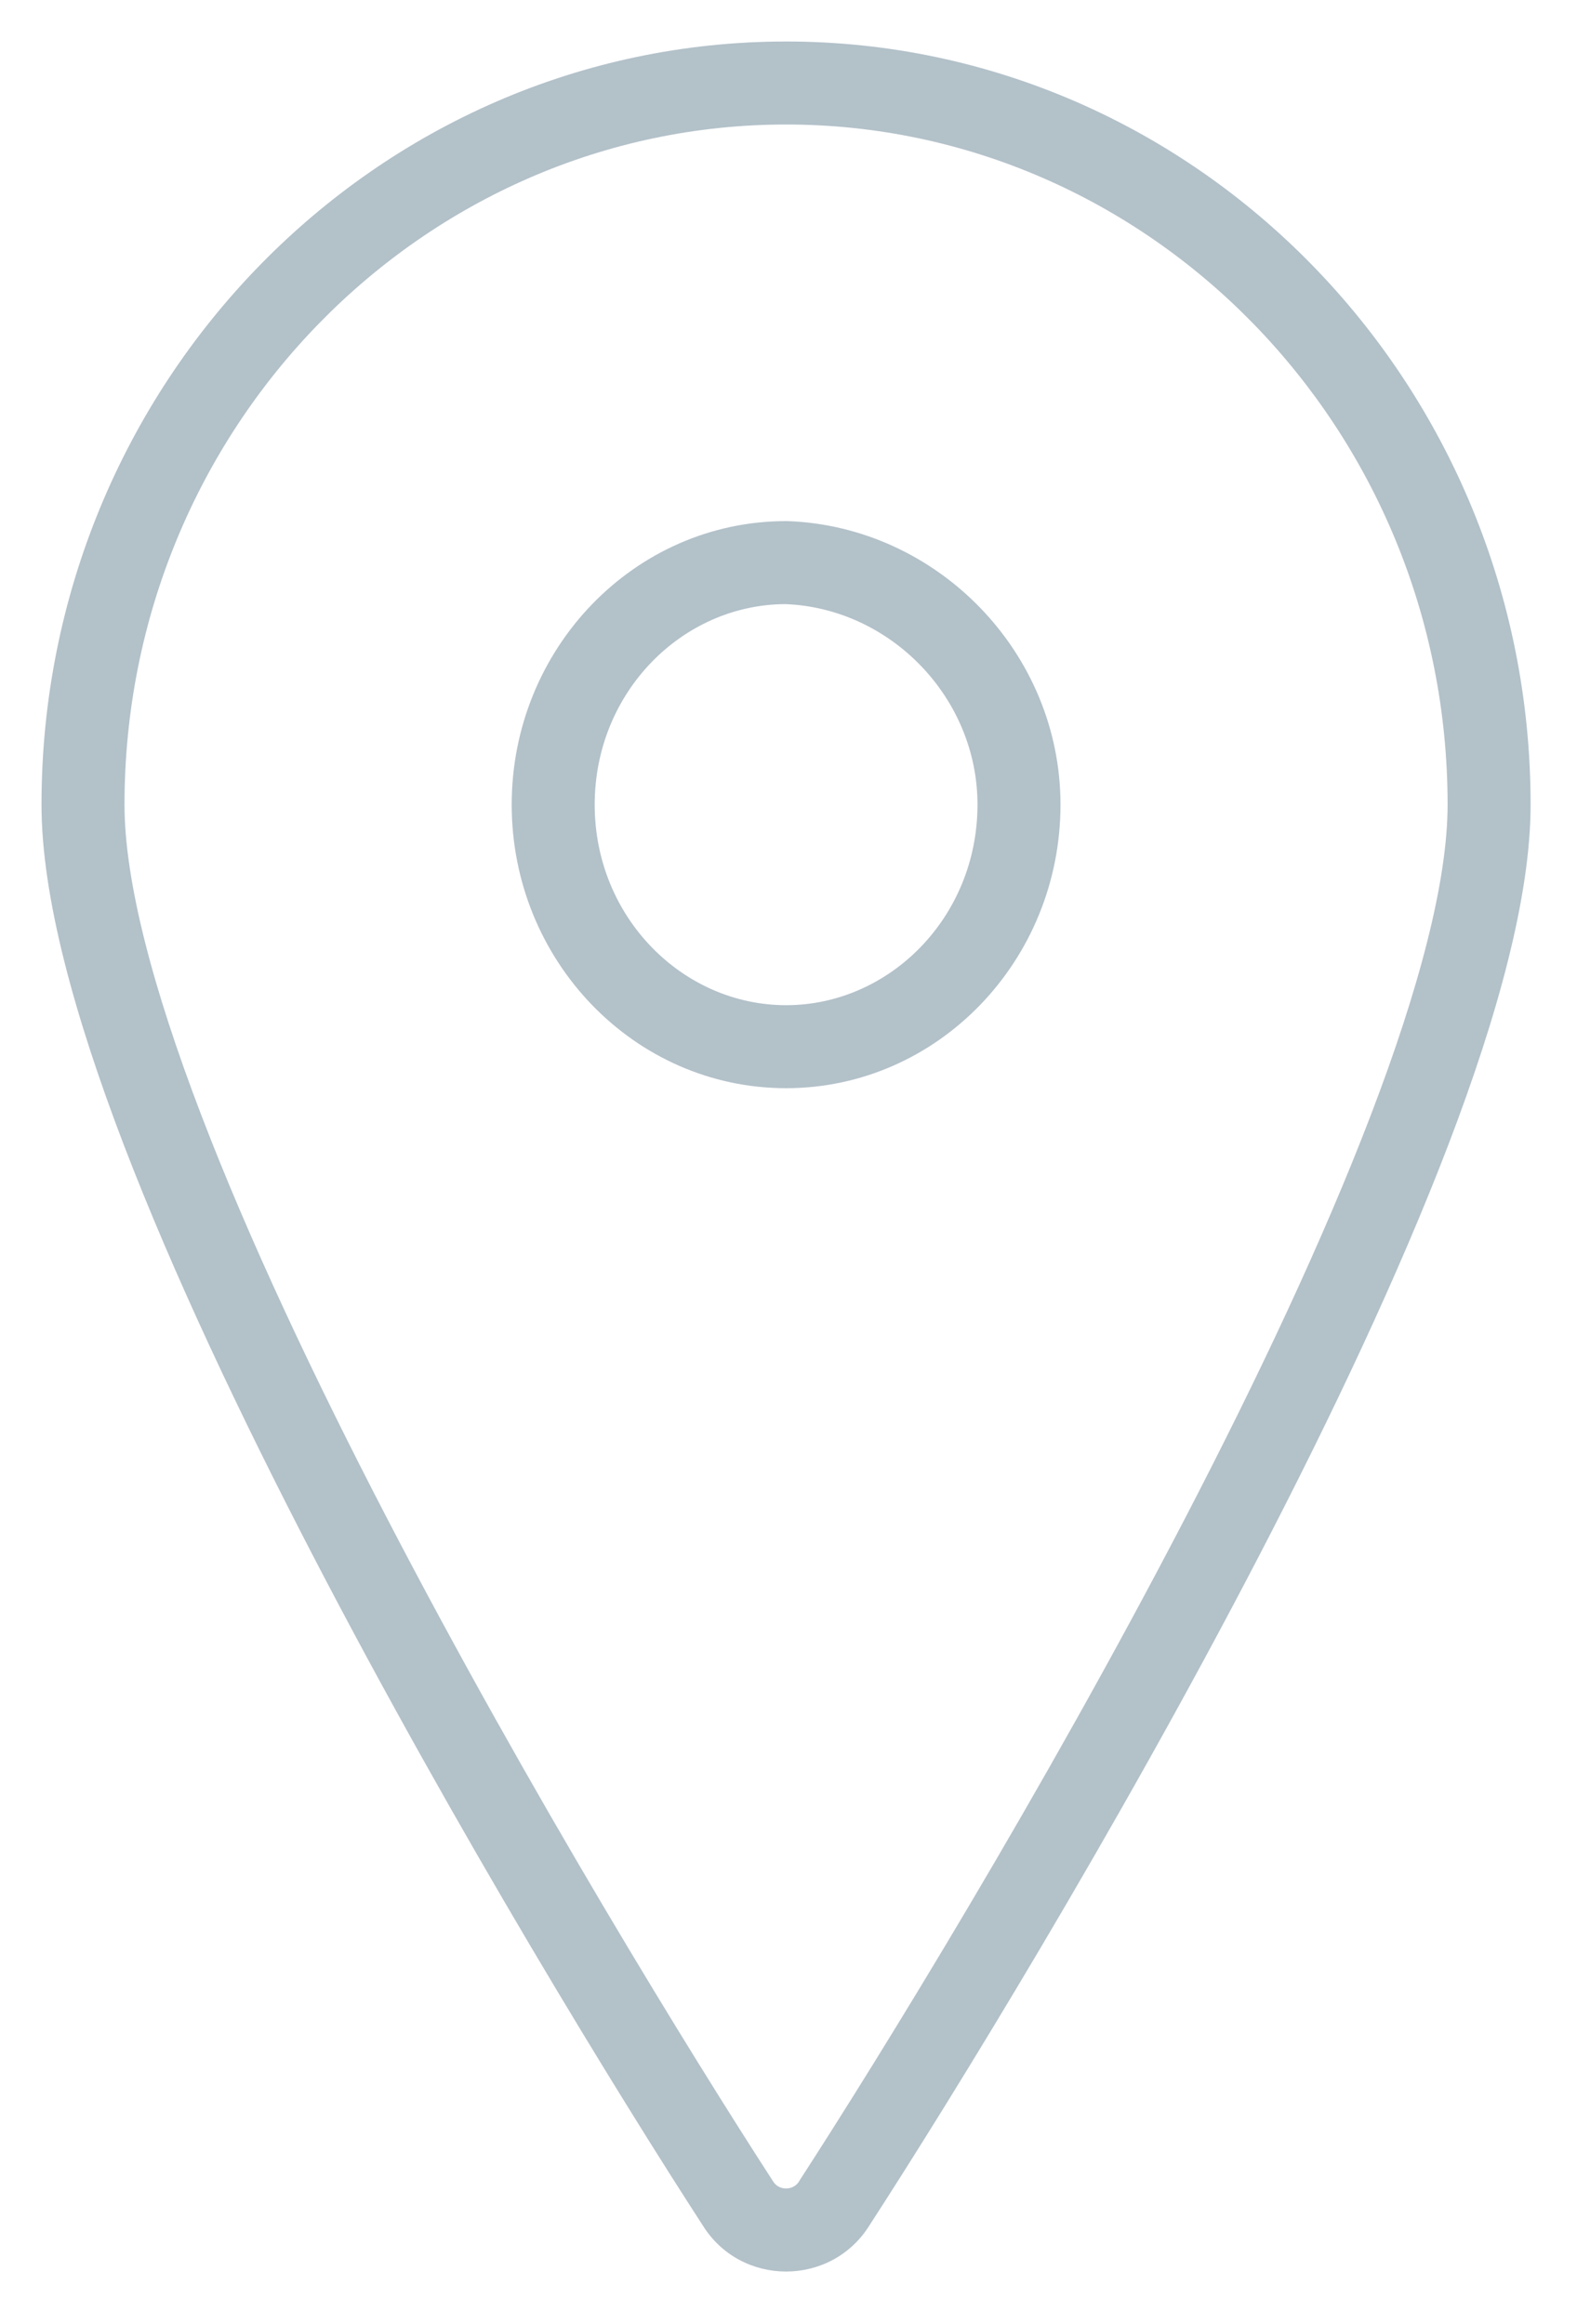 <svg width="19" height="28" viewBox="0 0 19 28" fill="none" xmlns="http://www.w3.org/2000/svg">
<path fill-rule="evenodd" clip-rule="evenodd" d="M9.471 1.5C5.099 1.5 1.5 5.153 1.5 9.694C1.5 10.61 1.841 11.908 2.424 13.431C3.001 14.94 3.794 16.617 4.653 18.272C6.371 21.582 8.334 24.767 9.308 26.27L9.315 26.281L9.315 26.281C9.384 26.394 9.557 26.394 9.627 26.281L9.633 26.27L9.633 26.27C10.607 24.767 12.57 21.582 14.288 18.272C15.147 16.617 15.94 14.94 16.517 13.431C17.1 11.908 17.441 10.61 17.441 9.694C17.441 5.153 13.842 1.5 9.471 1.5ZM0.5 9.694C0.5 4.623 4.524 0.5 9.471 0.5C14.417 0.5 18.441 4.623 18.441 9.694C18.441 10.803 18.041 12.245 17.451 13.789C16.855 15.346 16.044 17.06 15.175 18.733C13.44 22.076 11.462 25.287 10.476 26.809C10.015 27.552 8.926 27.552 8.466 26.809C7.479 25.287 5.501 22.076 3.766 18.733C2.898 17.06 2.086 15.346 1.49 13.789C0.9 12.245 0.5 10.803 0.5 9.694ZM9.462 7.278C8.222 7.283 7.165 8.338 7.165 9.694C7.165 11.053 8.227 12.11 9.471 12.11C10.714 12.11 11.777 11.053 11.777 9.694C11.777 8.401 10.725 7.327 9.462 7.278ZM6.165 9.694C6.165 7.813 7.644 6.278 9.471 6.278H9.479L9.488 6.278C11.291 6.342 12.777 7.858 12.777 9.694C12.777 11.575 11.297 13.11 9.471 13.11C7.644 13.11 6.165 11.575 6.165 9.694Z" fill="#B3C1C9"/>
</svg>
